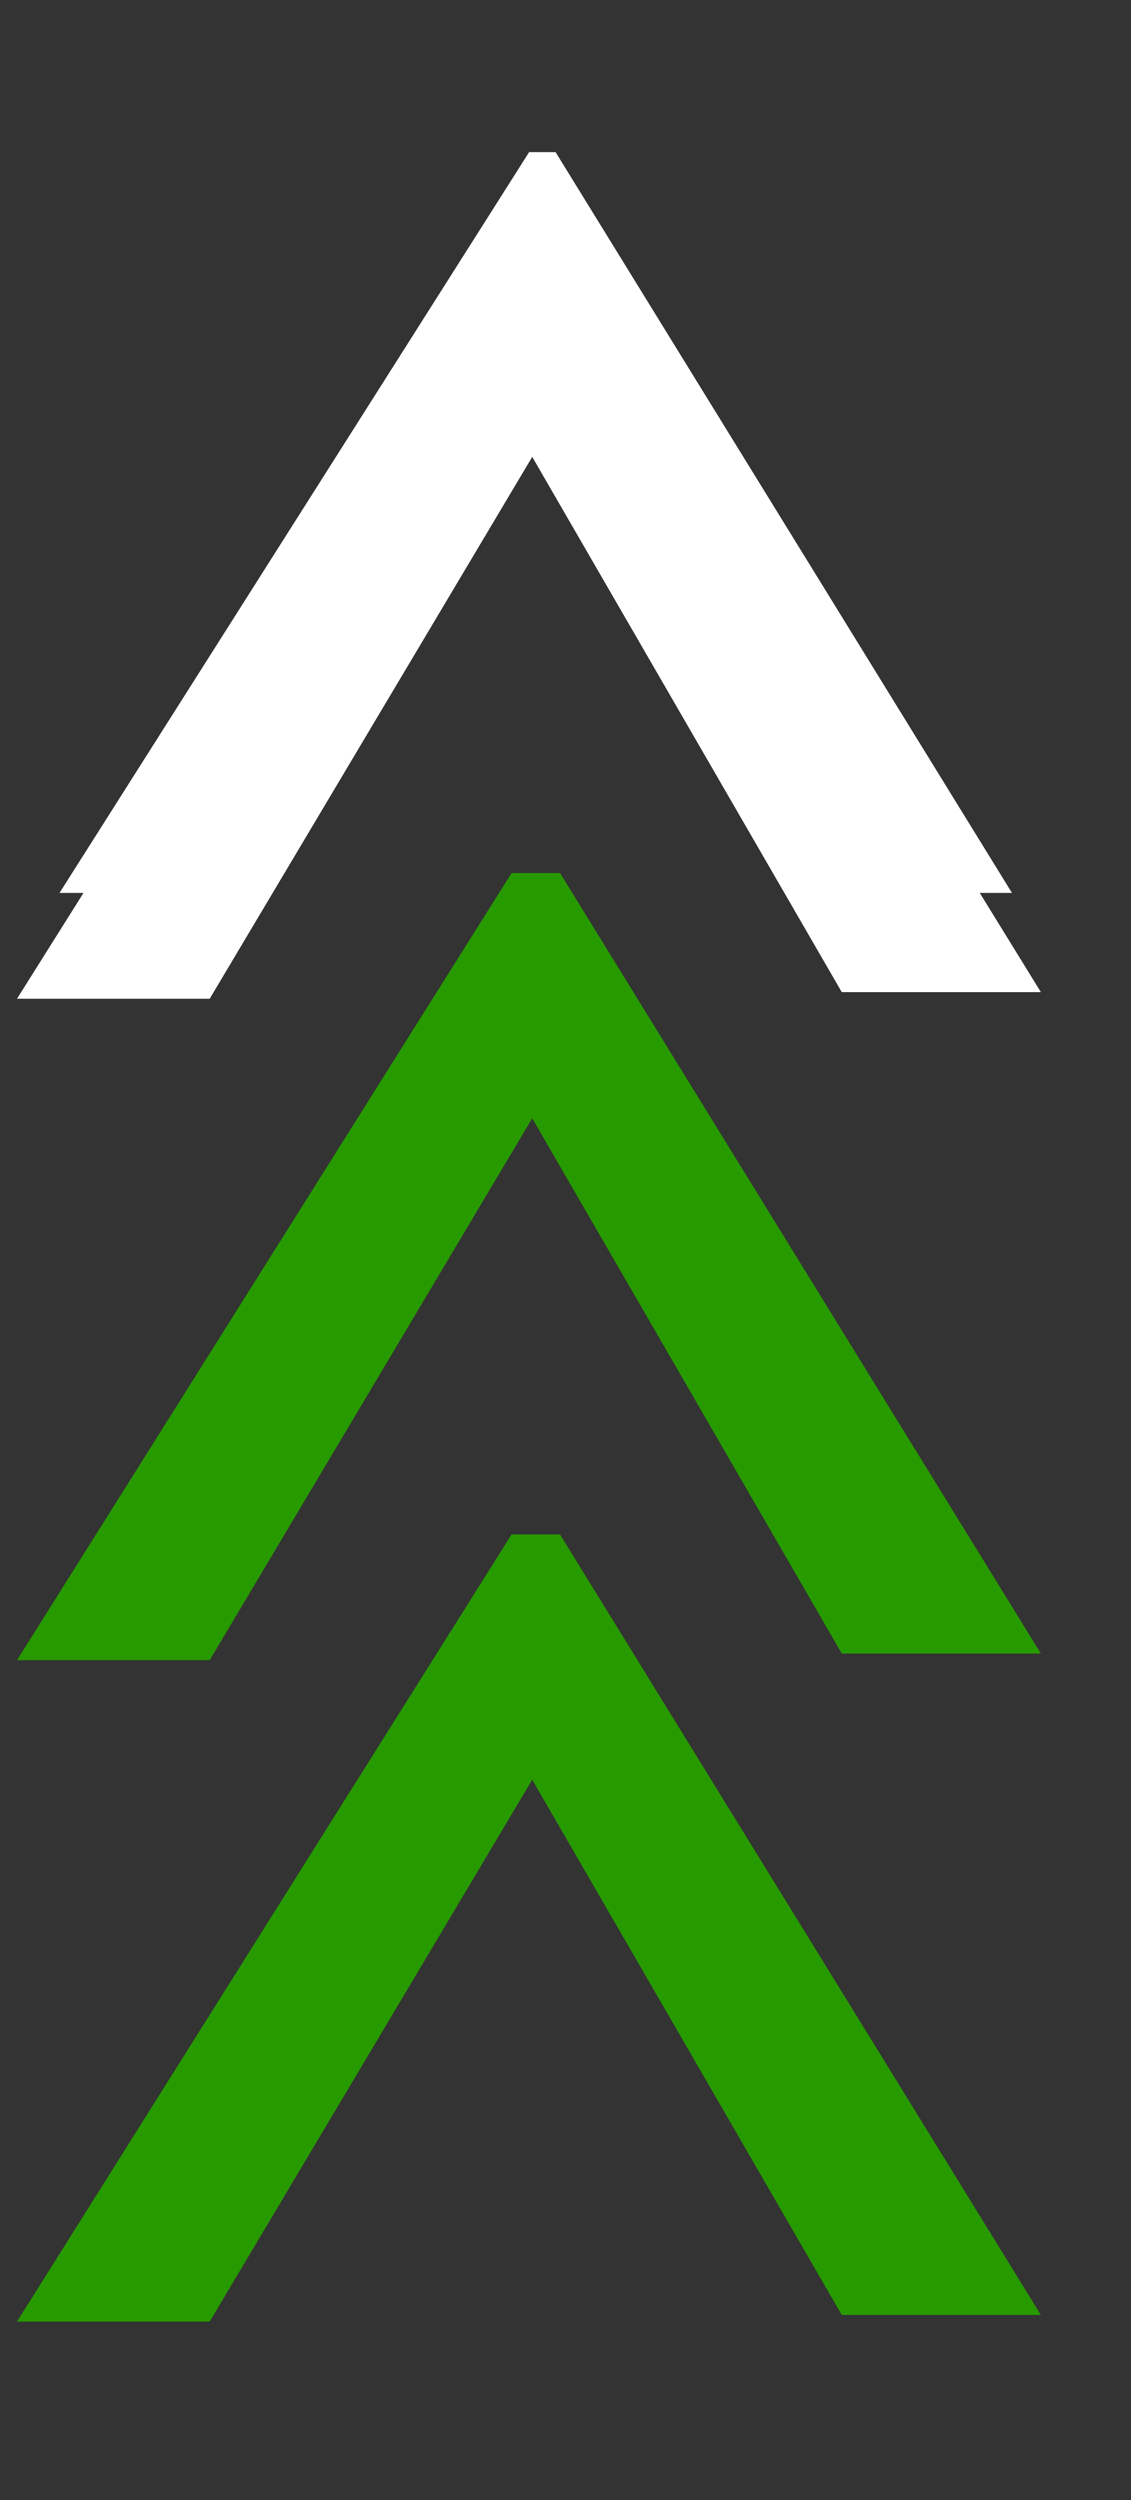 <?xml version="1.0" encoding="utf-8"?>
<!-- Generator: Adobe Illustrator 21.1.0, SVG Export Plug-In . SVG Version: 6.00 Build 0)  -->
<svg version="1.1" id="Layer_1" xmlns="http://www.w3.org/2000/svg" xmlns:xlink="http://www.w3.org/1999/xlink" x="0px" y="0px"
	 viewBox="0 0 17.1 37.8" style="enable-background:new 0 0 17.1 37.8;" xml:space="preserve">
<rect x="0" y="0" width="17.1" height="37.8" fill="#333333" stroke="none"/>
<style type="text/css">
	.st0{enable-background:new    ;}
	.st1{fill:#FFFFFF;}
	.st2{fill:#279A00;}
	.st3{fill:none;stroke:#279A00;stroke-width:0.6;stroke-miterlimit:10;}
	.st4{fill:none;stroke:#FFFFFF;stroke-width:0.6;stroke-miterlimit:10;}
</style>
<g class="st0">
	<path class="st1" d="M15.3,13.5H13L8.2,5.1H8.1l-5,8.4H0.9L8,2.3h0.4L15.3,13.5z"/>
</g>
<g class="st0">
	<path class="st2" d="M15.2,34.9H13l-4.8-8.4H8l-5,8.4H0.8l7.1-11.2h0.4L15.2,34.9z"/>
</g>
<g class="st0">
	<path class="st2" d="M15.2,24.7h-2.3l-4.8-8.4H8l-5,8.4H0.8l7.1-11.2h0.4L15.2,24.7z"/>
</g>
<g class="st0">
	<path class="st1" d="M15.2,14.7h-2.3L8.1,6.3H8l-5,8.4H0.8L7.9,3.5h0.4L15.2,14.7z"/>
</g>
<g class="st0">
	<path class="st3" d="M15.2,24.7h-2.3l-4.8-8.3H8l-5,8.4H0.8l7.1-11.3h0.4L15.2,24.7z"/>
</g>
<g class="st0">
	<path class="st3" d="M15.2,34.7h-2.3l-4.8-8.3H8l-5,8.4H0.8l7.1-11.3h0.4L15.2,34.7z"/>
</g>
<g class="st0">
	<path class="st4" d="M15.2,14.7h-2.3L8.1,6.4H8l-5,8.4H0.8L7.9,3.5h0.4L15.2,14.7z"/>
</g>
</svg>
